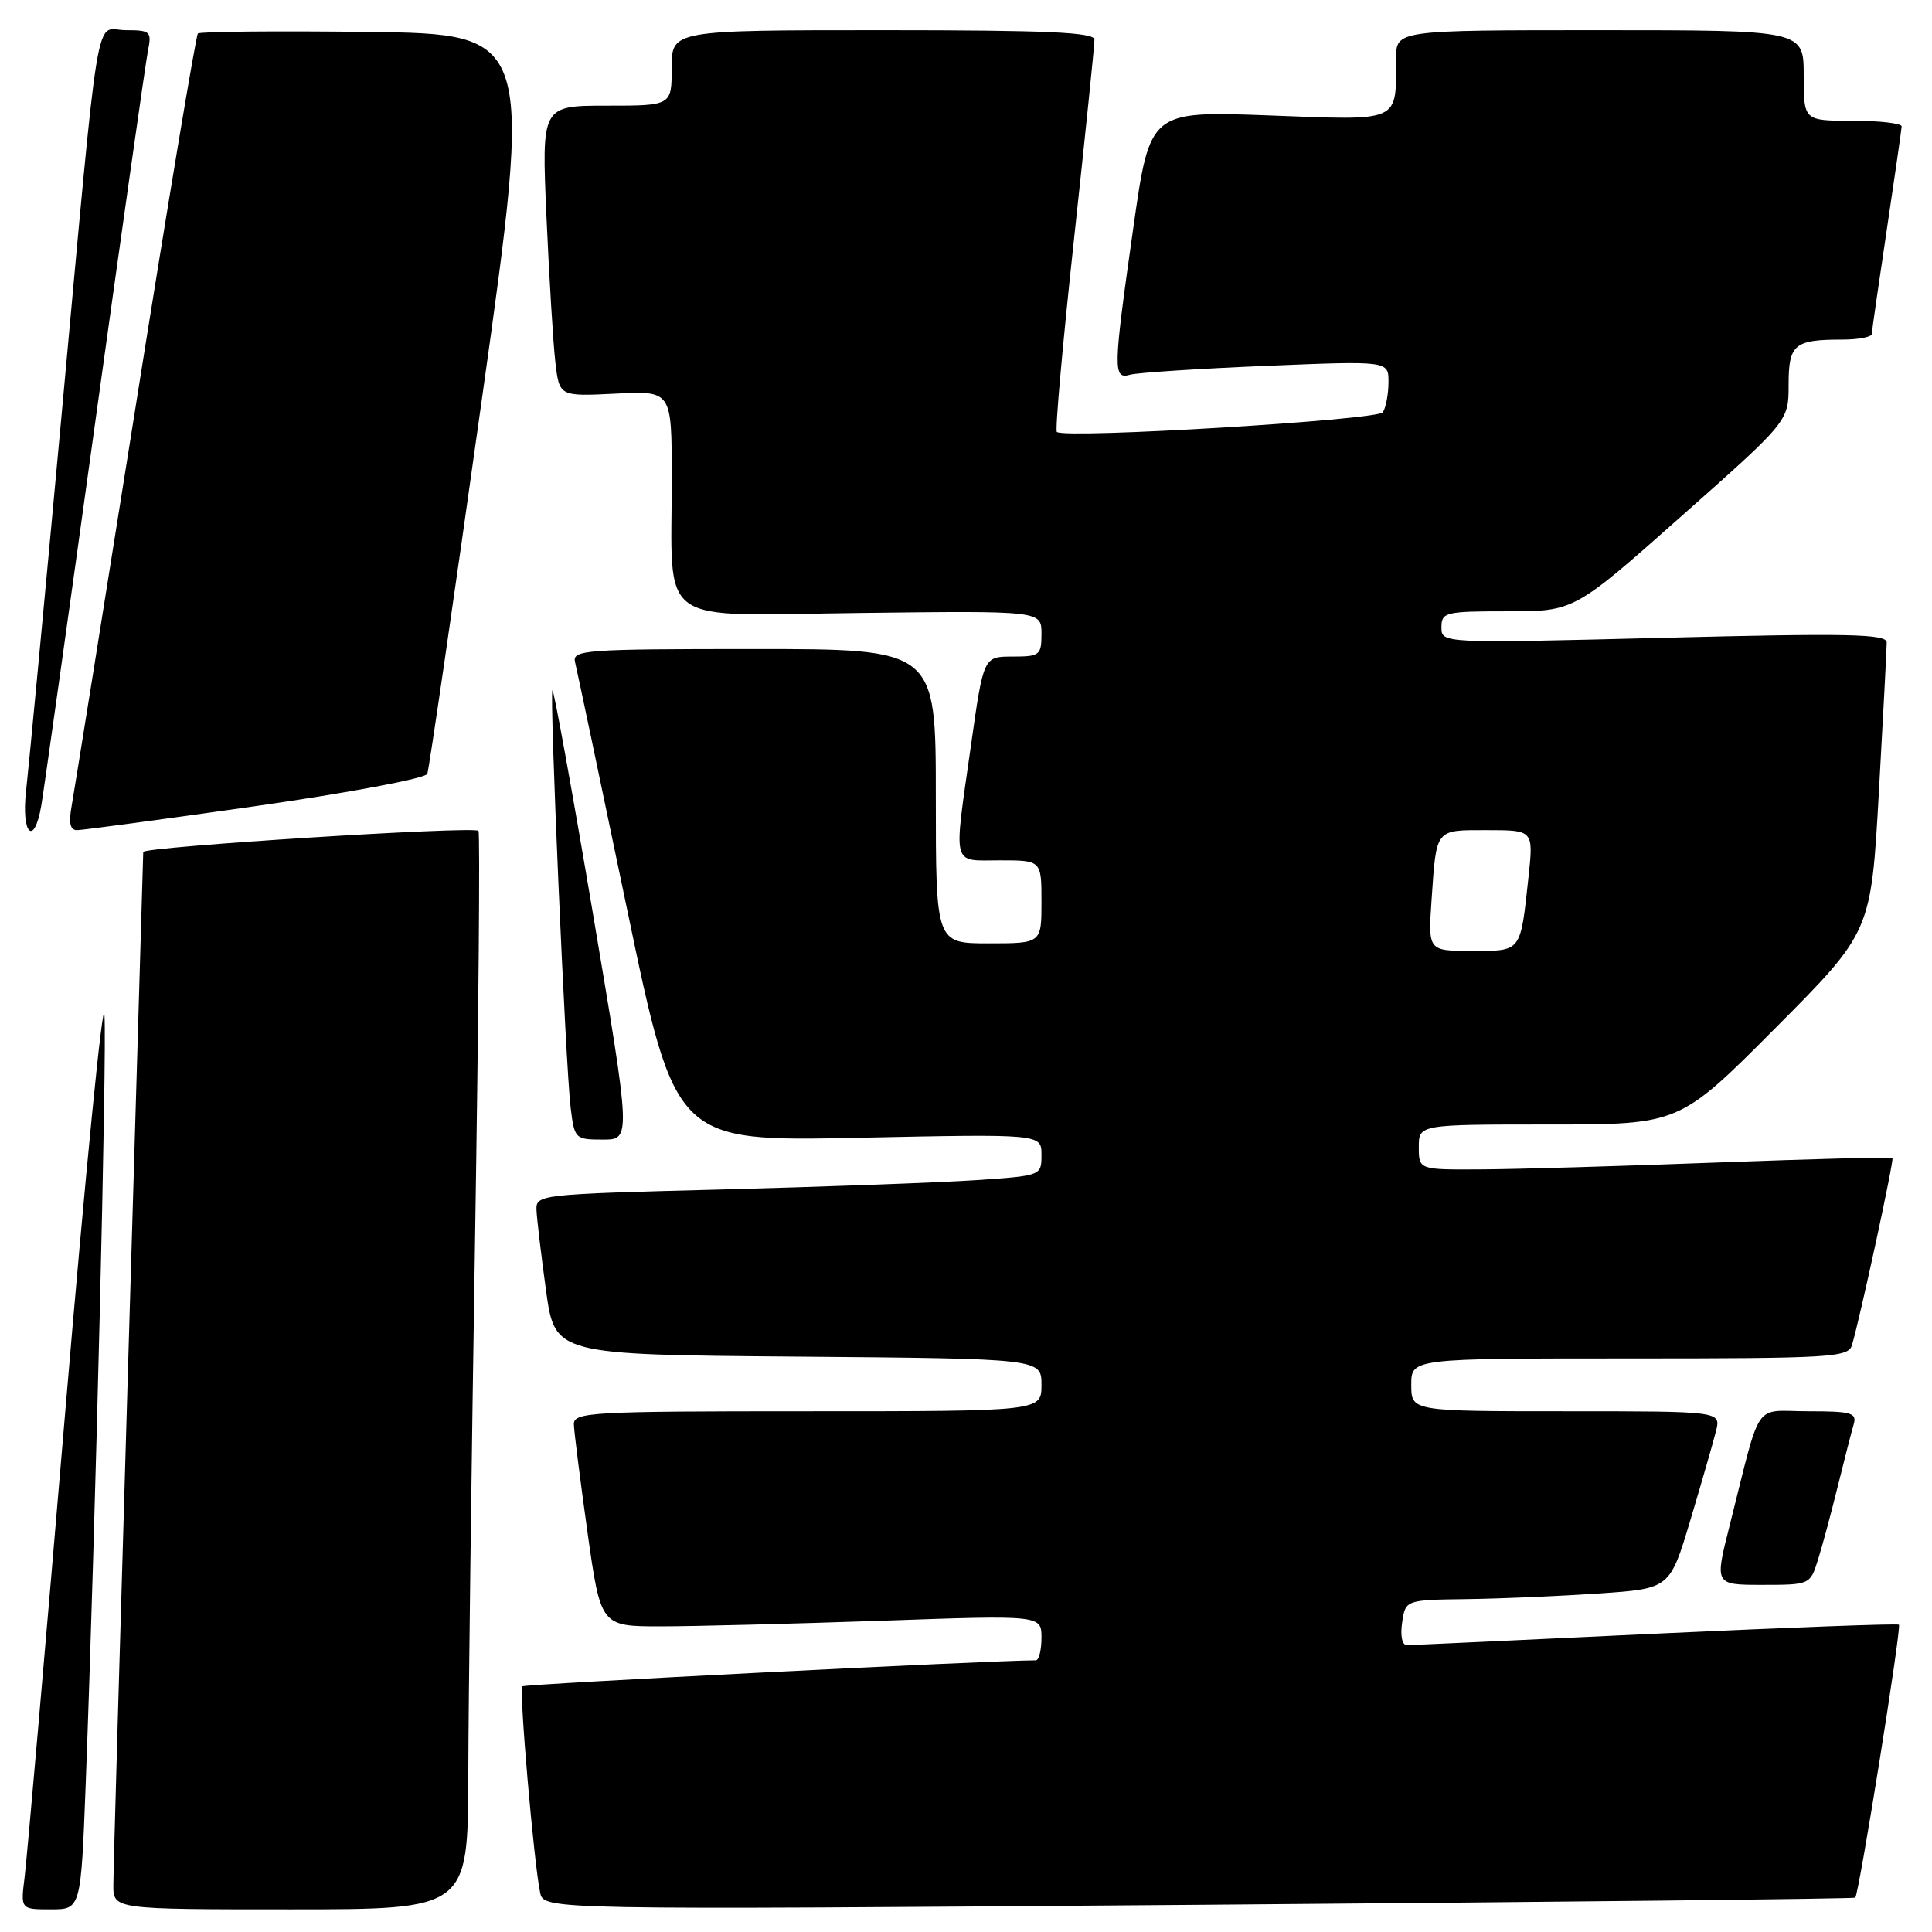 <?xml version="1.0" encoding="UTF-8" standalone="no"?>
<!DOCTYPE svg PUBLIC "-//W3C//DTD SVG 1.1//EN" "http://www.w3.org/Graphics/SVG/1.1/DTD/svg11.dtd" >
<svg xmlns="http://www.w3.org/2000/svg" xmlns:xlink="http://www.w3.org/1999/xlink" version="1.1" viewBox="0 0 256 256">
 <g >
 <path fill="currentColor"
d=" M 11.36 236.25 C 12.63 202.69 14.18 139.37 13.84 134.50 C 13.65 131.75 11.32 155.38 8.65 187.00 C 5.98 218.62 3.56 246.41 3.26 248.75 C 2.73 253.00 2.73 253.00 6.73 253.00 C 10.72 253.00 10.72 253.00 11.36 236.25 Z  M 62.05 235.25 C 62.07 225.49 62.48 193.43 62.95 164.00 C 63.42 134.57 63.62 110.31 63.40 110.09 C 62.78 109.44 19.00 112.21 18.98 112.89 C 18.98 113.23 18.08 143.43 17.00 180.00 C 15.92 216.57 15.02 247.96 15.02 249.75 C 15.00 253.00 15.00 253.00 38.50 253.00 C 62.00 253.00 62.00 253.00 62.05 235.25 Z  M 245.83 251.45 C 246.32 251.04 251.98 215.65 251.62 215.28 C 251.44 215.11 236.95 215.65 219.40 216.47 C 201.86 217.30 187.02 217.99 186.42 217.99 C 185.79 218.00 185.53 216.75 185.79 215.00 C 186.23 212.00 186.23 212.00 194.36 211.89 C 198.84 211.83 206.72 211.49 211.89 211.14 C 221.27 210.50 221.27 210.50 224.00 201.37 C 225.50 196.35 227.02 191.06 227.38 189.62 C 228.04 187.00 228.04 187.00 207.52 187.00 C 187.00 187.00 187.00 187.00 187.00 183.50 C 187.00 180.00 187.00 180.00 215.93 180.00 C 242.62 180.00 244.91 179.86 245.39 178.25 C 246.46 174.70 251.00 153.67 250.76 153.43 C 250.62 153.29 240.15 153.57 227.50 154.04 C 214.85 154.52 200.79 154.93 196.25 154.95 C 188.00 155.00 188.00 155.00 188.00 152.00 C 188.00 149.00 188.00 149.00 205.26 149.00 C 222.53 149.00 222.53 149.00 235.22 136.25 C 247.92 123.50 247.92 123.50 248.96 105.00 C 249.53 94.83 250.00 85.89 250.00 85.14 C 250.00 84.00 245.11 83.89 220.50 84.51 C 191.00 85.25 191.00 85.25 191.00 83.12 C 191.00 81.12 191.50 81.00 199.79 81.00 C 208.59 81.00 208.59 81.00 222.79 68.40 C 237.00 55.81 237.00 55.81 237.00 51.01 C 237.00 45.63 237.74 45.00 244.08 45.00 C 246.24 45.00 248.01 44.66 248.02 44.25 C 248.04 43.84 248.93 37.65 250.00 30.50 C 251.07 23.35 251.96 17.16 251.98 16.75 C 251.99 16.34 249.07 16.00 245.50 16.00 C 239.00 16.00 239.00 16.00 239.00 10.00 C 239.00 4.00 239.00 4.00 212.00 4.00 C 185.00 4.00 185.00 4.00 184.99 7.75 C 184.96 16.33 185.80 15.95 168.09 15.29 C 152.37 14.71 152.37 14.71 150.18 30.10 C 147.48 49.12 147.46 50.29 149.75 49.65 C 150.71 49.38 158.81 48.85 167.75 48.48 C 184.00 47.81 184.00 47.81 183.98 50.65 C 183.98 52.22 183.64 54.01 183.23 54.63 C 182.57 55.66 141.30 58.15 140.04 57.24 C 139.78 57.06 140.81 45.57 142.31 31.70 C 143.81 17.84 145.03 5.94 145.02 5.25 C 145.00 4.28 138.72 4.00 117.00 4.00 C 89.00 4.00 89.00 4.00 89.00 9.00 C 89.00 14.00 89.00 14.00 80.38 14.00 C 71.76 14.00 71.76 14.00 72.41 28.75 C 72.77 36.86 73.30 45.53 73.59 48.02 C 74.12 52.53 74.12 52.53 81.56 52.16 C 89.00 51.78 89.00 51.78 89.01 63.14 C 89.03 83.39 86.47 81.54 114.09 81.22 C 138.00 80.93 138.00 80.93 138.00 83.97 C 138.00 86.82 137.77 87.00 134.16 87.00 C 130.32 87.00 130.32 87.00 128.66 98.75 C 126.33 115.19 126.03 114.00 132.50 114.00 C 138.00 114.00 138.00 114.00 138.00 119.50 C 138.00 125.00 138.00 125.00 131.00 125.00 C 124.00 125.00 124.00 125.00 124.00 105.50 C 124.00 86.00 124.00 86.00 99.88 86.00 C 77.42 86.00 75.80 86.12 76.20 87.75 C 76.44 88.71 79.53 103.40 83.07 120.38 C 89.50 151.26 89.50 151.26 113.75 150.76 C 138.00 150.25 138.00 150.25 138.00 153.02 C 138.00 155.79 138.00 155.79 129.25 156.38 C 124.44 156.70 109.36 157.25 95.75 157.61 C 71.34 158.24 71.00 158.27 71.09 160.37 C 71.14 161.54 71.71 166.32 72.35 171.00 C 73.53 179.50 73.53 179.50 105.77 179.76 C 138.00 180.03 138.00 180.03 138.00 183.51 C 138.00 187.00 138.00 187.00 107.00 187.00 C 78.13 187.00 76.00 187.12 76.04 188.75 C 76.07 189.71 76.88 196.12 77.84 203.00 C 79.60 215.50 79.60 215.50 87.55 215.50 C 91.92 215.50 105.06 215.16 116.75 214.76 C 138.00 214.01 138.00 214.01 138.00 217.01 C 138.00 218.65 137.66 220.00 137.25 220.00 C 131.07 220.02 69.53 223.14 69.21 223.45 C 68.76 223.91 70.73 246.82 71.57 250.78 C 72.05 253.07 72.05 253.07 158.78 252.40 C 206.47 252.03 245.65 251.60 245.83 251.45 Z  M 240.87 206.75 C 241.44 204.96 242.62 200.57 243.50 197.00 C 244.38 193.43 245.34 189.71 245.62 188.75 C 246.07 187.21 245.35 187.00 239.61 187.00 C 232.20 187.00 233.48 185.12 229.16 202.25 C 227.20 210.00 227.20 210.00 233.52 210.00 C 239.78 210.00 239.86 209.97 240.87 206.75 Z  M 78.57 121.08 C 75.79 104.62 73.37 91.30 73.20 91.47 C 72.79 91.88 74.94 141.22 75.61 146.75 C 76.11 150.90 76.21 151.00 79.87 151.00 C 83.62 151.00 83.62 151.00 78.57 121.08 Z  M 5.47 106.75 C 5.78 104.96 8.96 82.35 12.54 56.50 C 16.12 30.65 19.30 8.26 19.60 6.75 C 20.12 4.17 19.94 4.00 16.67 4.00 C 12.45 4.00 13.35 -1.44 8.02 56.50 C 5.84 80.15 3.79 101.86 3.46 104.75 C 2.79 110.55 4.52 112.27 5.47 106.75 Z  M 33.85 106.82 C 46.15 105.06 56.39 103.14 56.62 102.54 C 56.85 101.94 60.10 79.64 63.84 52.98 C 70.64 4.50 70.64 4.50 48.67 4.23 C 36.59 4.08 26.49 4.18 26.22 4.44 C 25.96 4.71 22.22 27.10 17.92 54.21 C 13.61 81.32 9.82 104.96 9.50 106.75 C 9.08 109.05 9.29 110.00 10.20 110.00 C 10.92 110.00 21.56 108.57 33.85 106.82 Z  M 189.69 119.25 C 190.35 109.69 190.11 110.00 197.07 110.00 C 203.20 110.00 203.20 110.00 202.53 116.25 C 201.45 126.25 201.65 126.00 195.05 126.00 C 189.23 126.00 189.23 126.00 189.69 119.25 Z "/>
</g>
</svg>